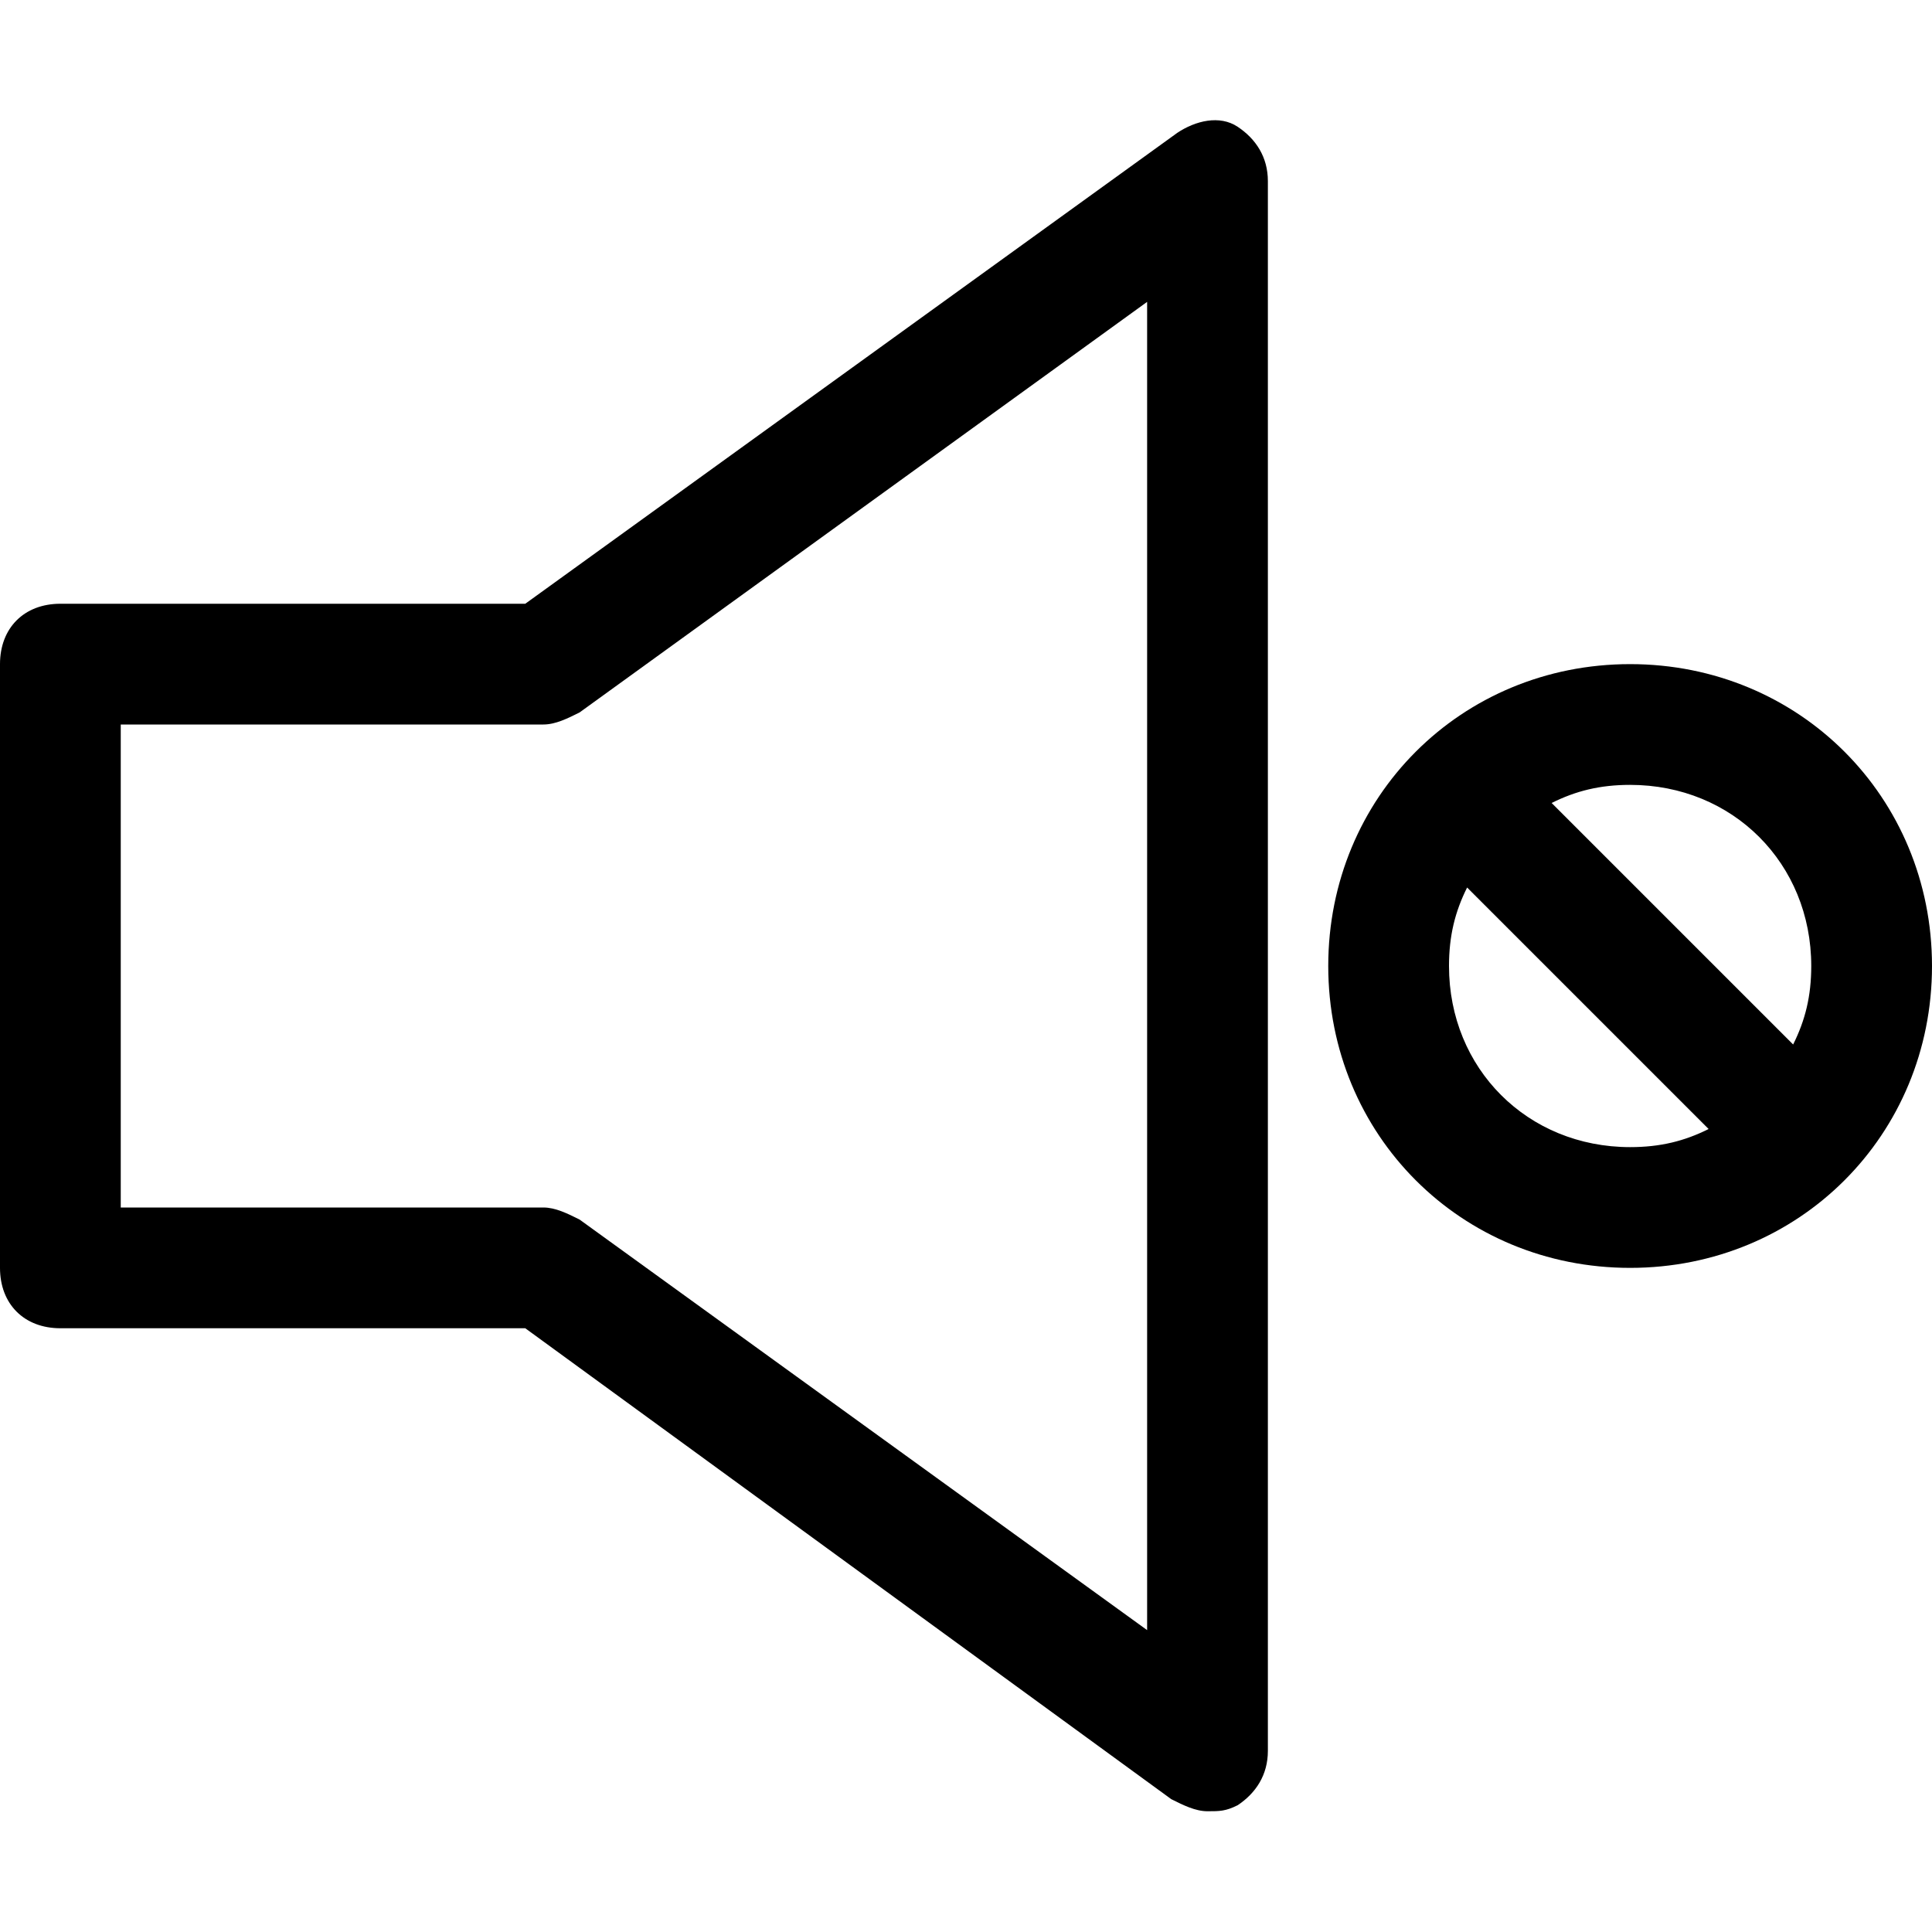 <?xml version="1.0" encoding="utf-8"?>
<!-- Generator: Adobe Illustrator 18.1.1, SVG Export Plug-In . SVG Version: 6.00 Build 0)  -->
<!DOCTYPE svg PUBLIC "-//W3C//DTD SVG 1.1//EN" "http://www.w3.org/Graphics/SVG/1.1/DTD/svg11.dtd">
<svg version="1.1" id="Layer_1" xmlns="http://www.w3.org/2000/svg" xmlns:xlink="http://www.w3.org/1999/xlink" x="0px" y="0px"
	 width="32px" height="32px" viewBox="0 0 32 32" enable-background="new 0 0 32 32" xml:space="preserve">
<path d="M20.5,2.1c-0.3-0.2-0.7-0.1-1,0.1L8.7,10H1c-0.6,0-1,0.4-1,1v10c0,0.6,0.4,1,1,1h7.7l10.7,7.8c0.2,0.1,0.4,0.2,0.6,0.2
	c0.2,0,0.3,0,0.5-0.1c0.3-0.2,0.5-0.5,0.5-0.9V3C21,2.6,20.8,2.3,20.5,2.1z M19,27l-9.4-6.8C9.4,20.1,9.2,20,9,20H2v-8h7
	c0.2,0,0.4-0.1,0.6-0.2L19,5V27z"/>
<path d="M27,11c-2.8,0-5,2.2-5,5s2.2,5,5,5s5-2.2,5-5S29.8,11,27,11z M30,16c0,0.5-0.1,0.9-0.3,1.3l-4-4c0.4-0.2,0.8-0.3,1.3-0.3
	C28.7,13,30,14.3,30,16z M24,16c0-0.5,0.1-0.9,0.3-1.3l4,4C27.9,18.9,27.5,19,27,19C25.3,19,24,17.7,24,16z"/>
</svg>
